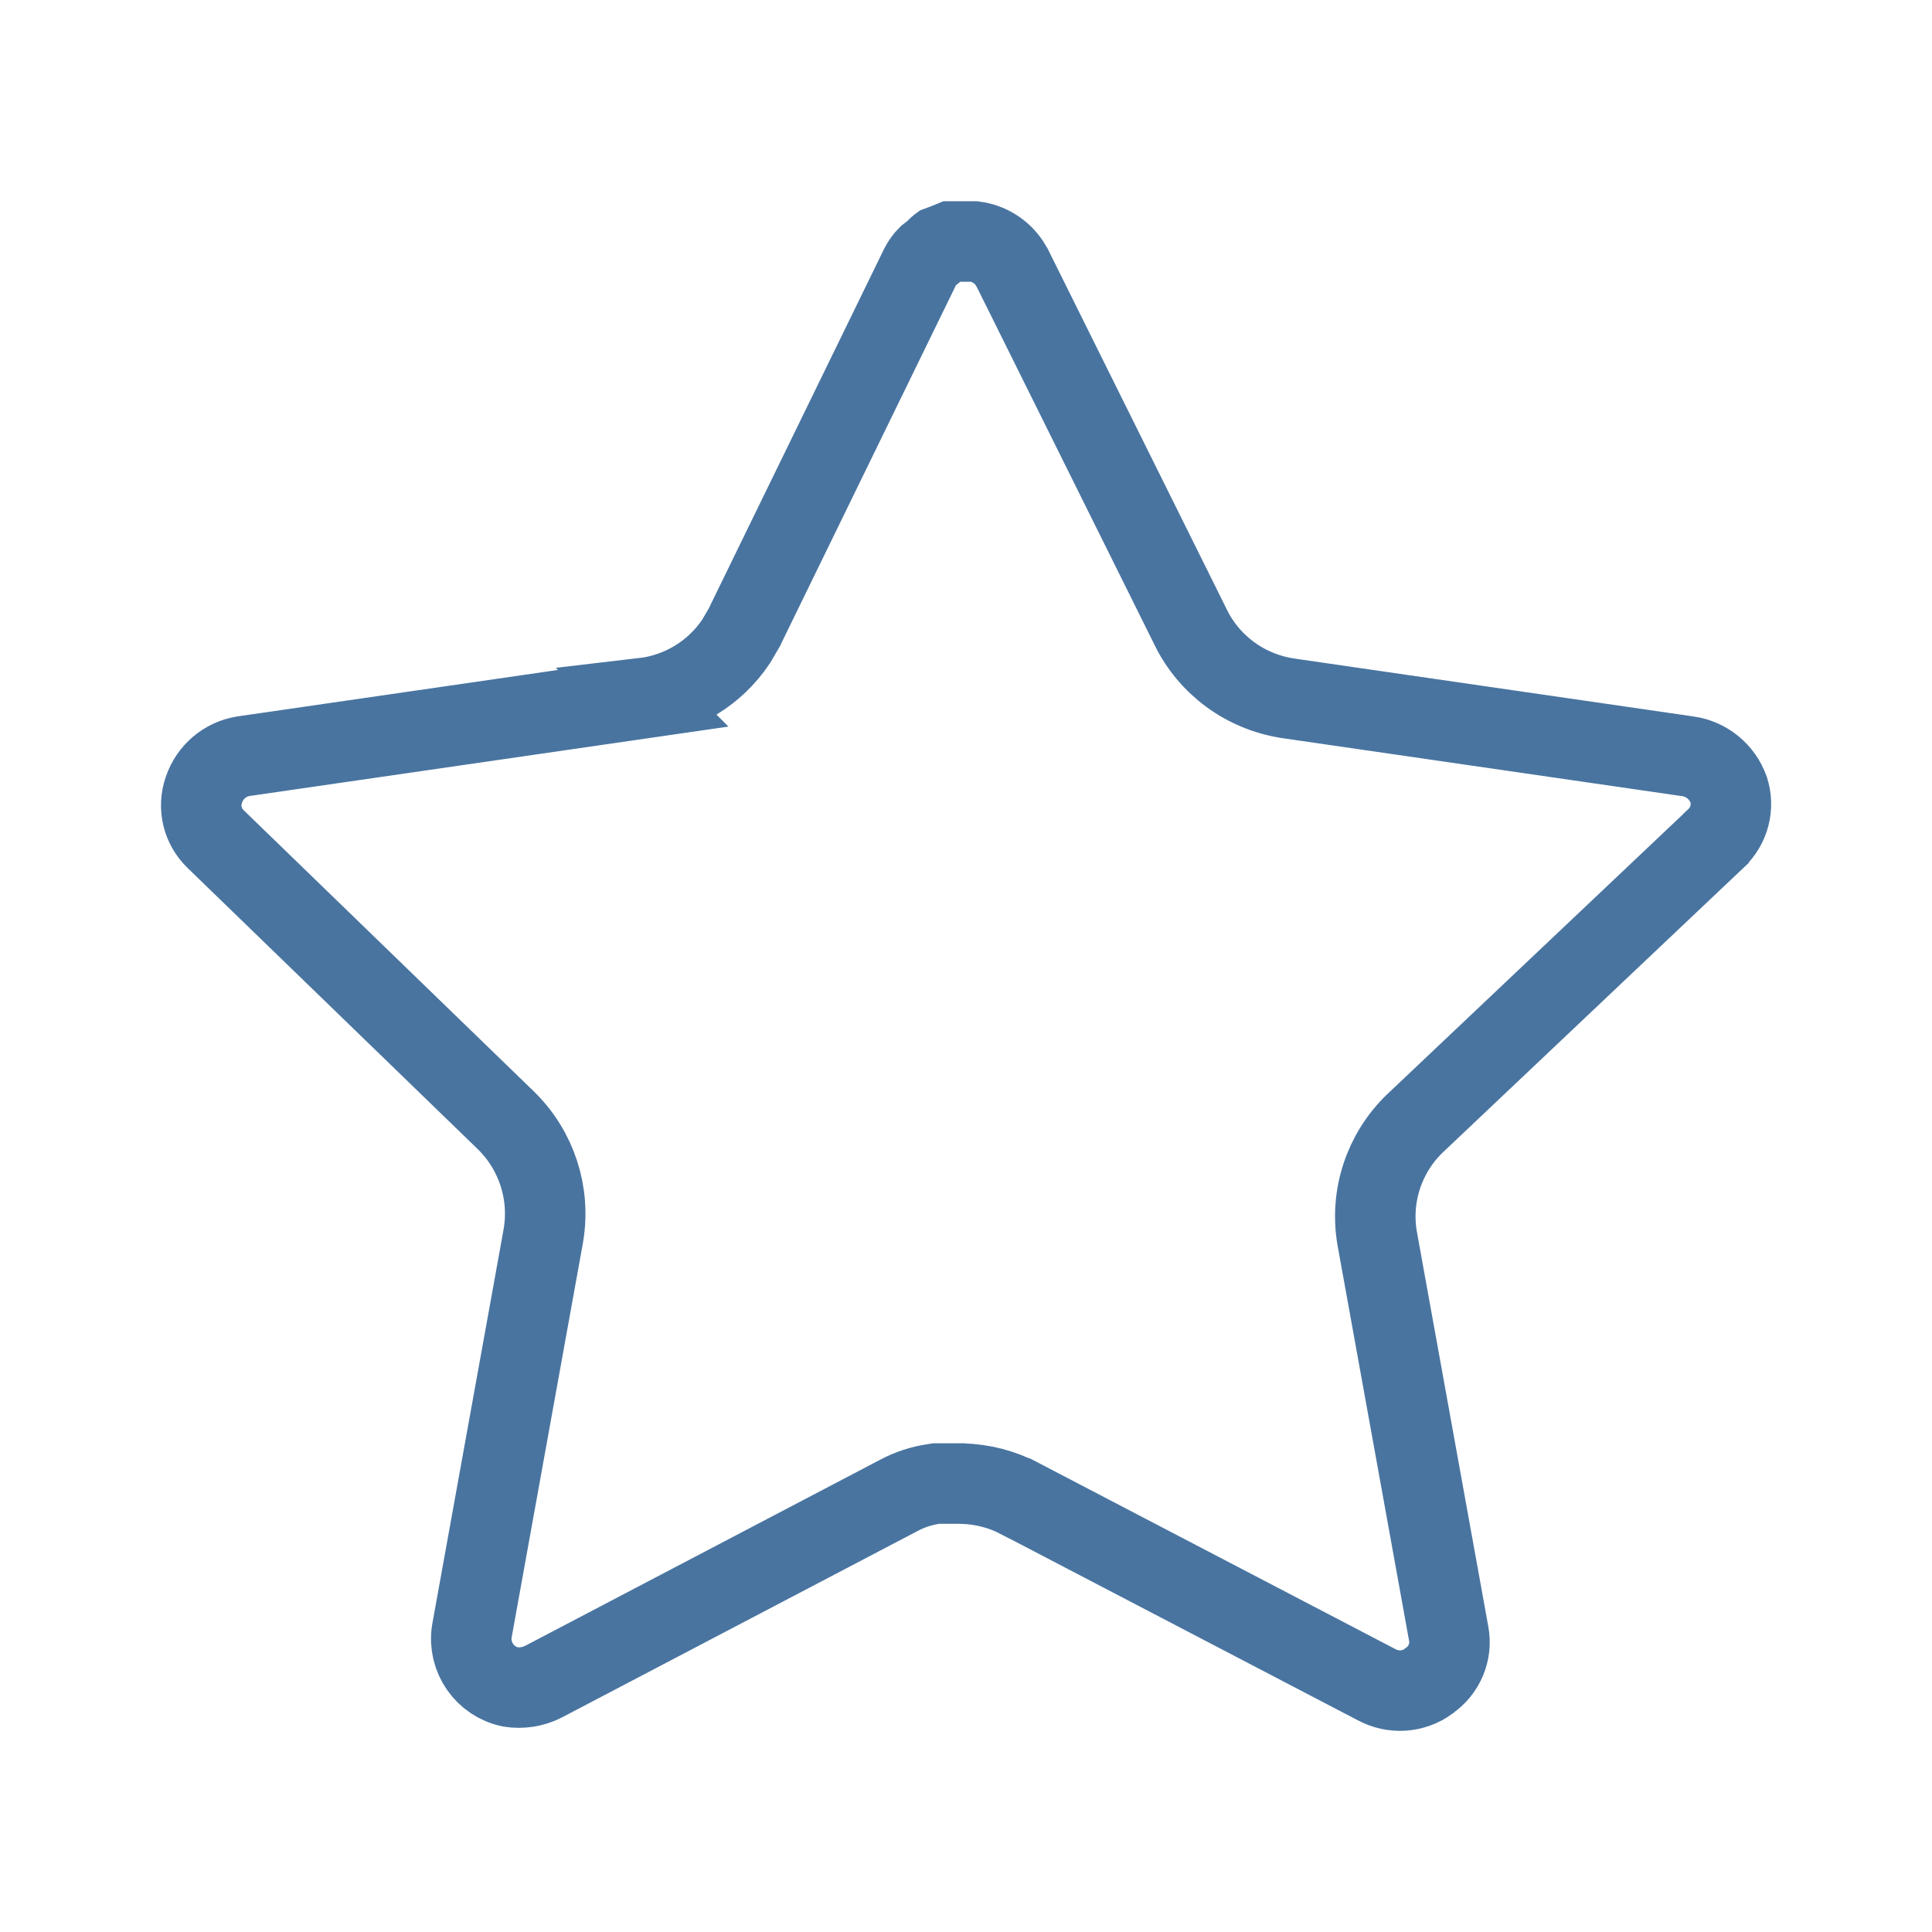<svg width="24" height="24" viewBox="0 0 24 24" fill="none" xmlns="http://www.w3.org/2000/svg">
<path d="M12.105 3C12.281 3.023 12.436 3.119 12.535 3.263L12.575 3.329L14.79 7.789V7.79C15.022 8.265 15.473 8.593 15.993 8.673L15.997 8.674L20.966 9.395H20.967C21.2 9.428 21.395 9.588 21.474 9.81C21.543 10.025 21.482 10.259 21.316 10.415L21.315 10.417L17.575 13.957L17.571 13.961C17.194 14.327 17.02 14.855 17.106 15.372L17.107 15.379L17.997 20.299C18.037 20.522 17.942 20.748 17.754 20.878L17.744 20.887C17.558 21.022 17.31 21.039 17.105 20.93L17.099 20.927L12.67 18.616H12.669C12.446 18.498 12.201 18.437 11.954 18.43L11.947 18.429H11.631L11.595 18.435C11.449 18.456 11.303 18.503 11.166 18.576L6.744 20.894C6.619 20.956 6.479 20.977 6.342 20.956C6.025 20.891 5.813 20.589 5.861 20.268L6.75 15.348L6.751 15.34C6.837 14.821 6.665 14.293 6.291 13.924L6.288 13.921L2.676 10.421C2.514 10.263 2.458 10.027 2.532 9.814L2.533 9.811C2.607 9.591 2.796 9.43 3.024 9.394L7.99 8.674L7.989 8.673C8.461 8.618 8.881 8.36 9.142 7.971L9.246 7.794L9.248 7.789L11.432 3.311C11.458 3.26 11.49 3.217 11.525 3.182L11.585 3.135L11.62 3.107L11.649 3.075C11.655 3.068 11.663 3.063 11.671 3.057L11.72 3.039L11.73 3.036L11.739 3.032L11.817 3H12.105Z" stroke="#4974A0"/>
</svg>
